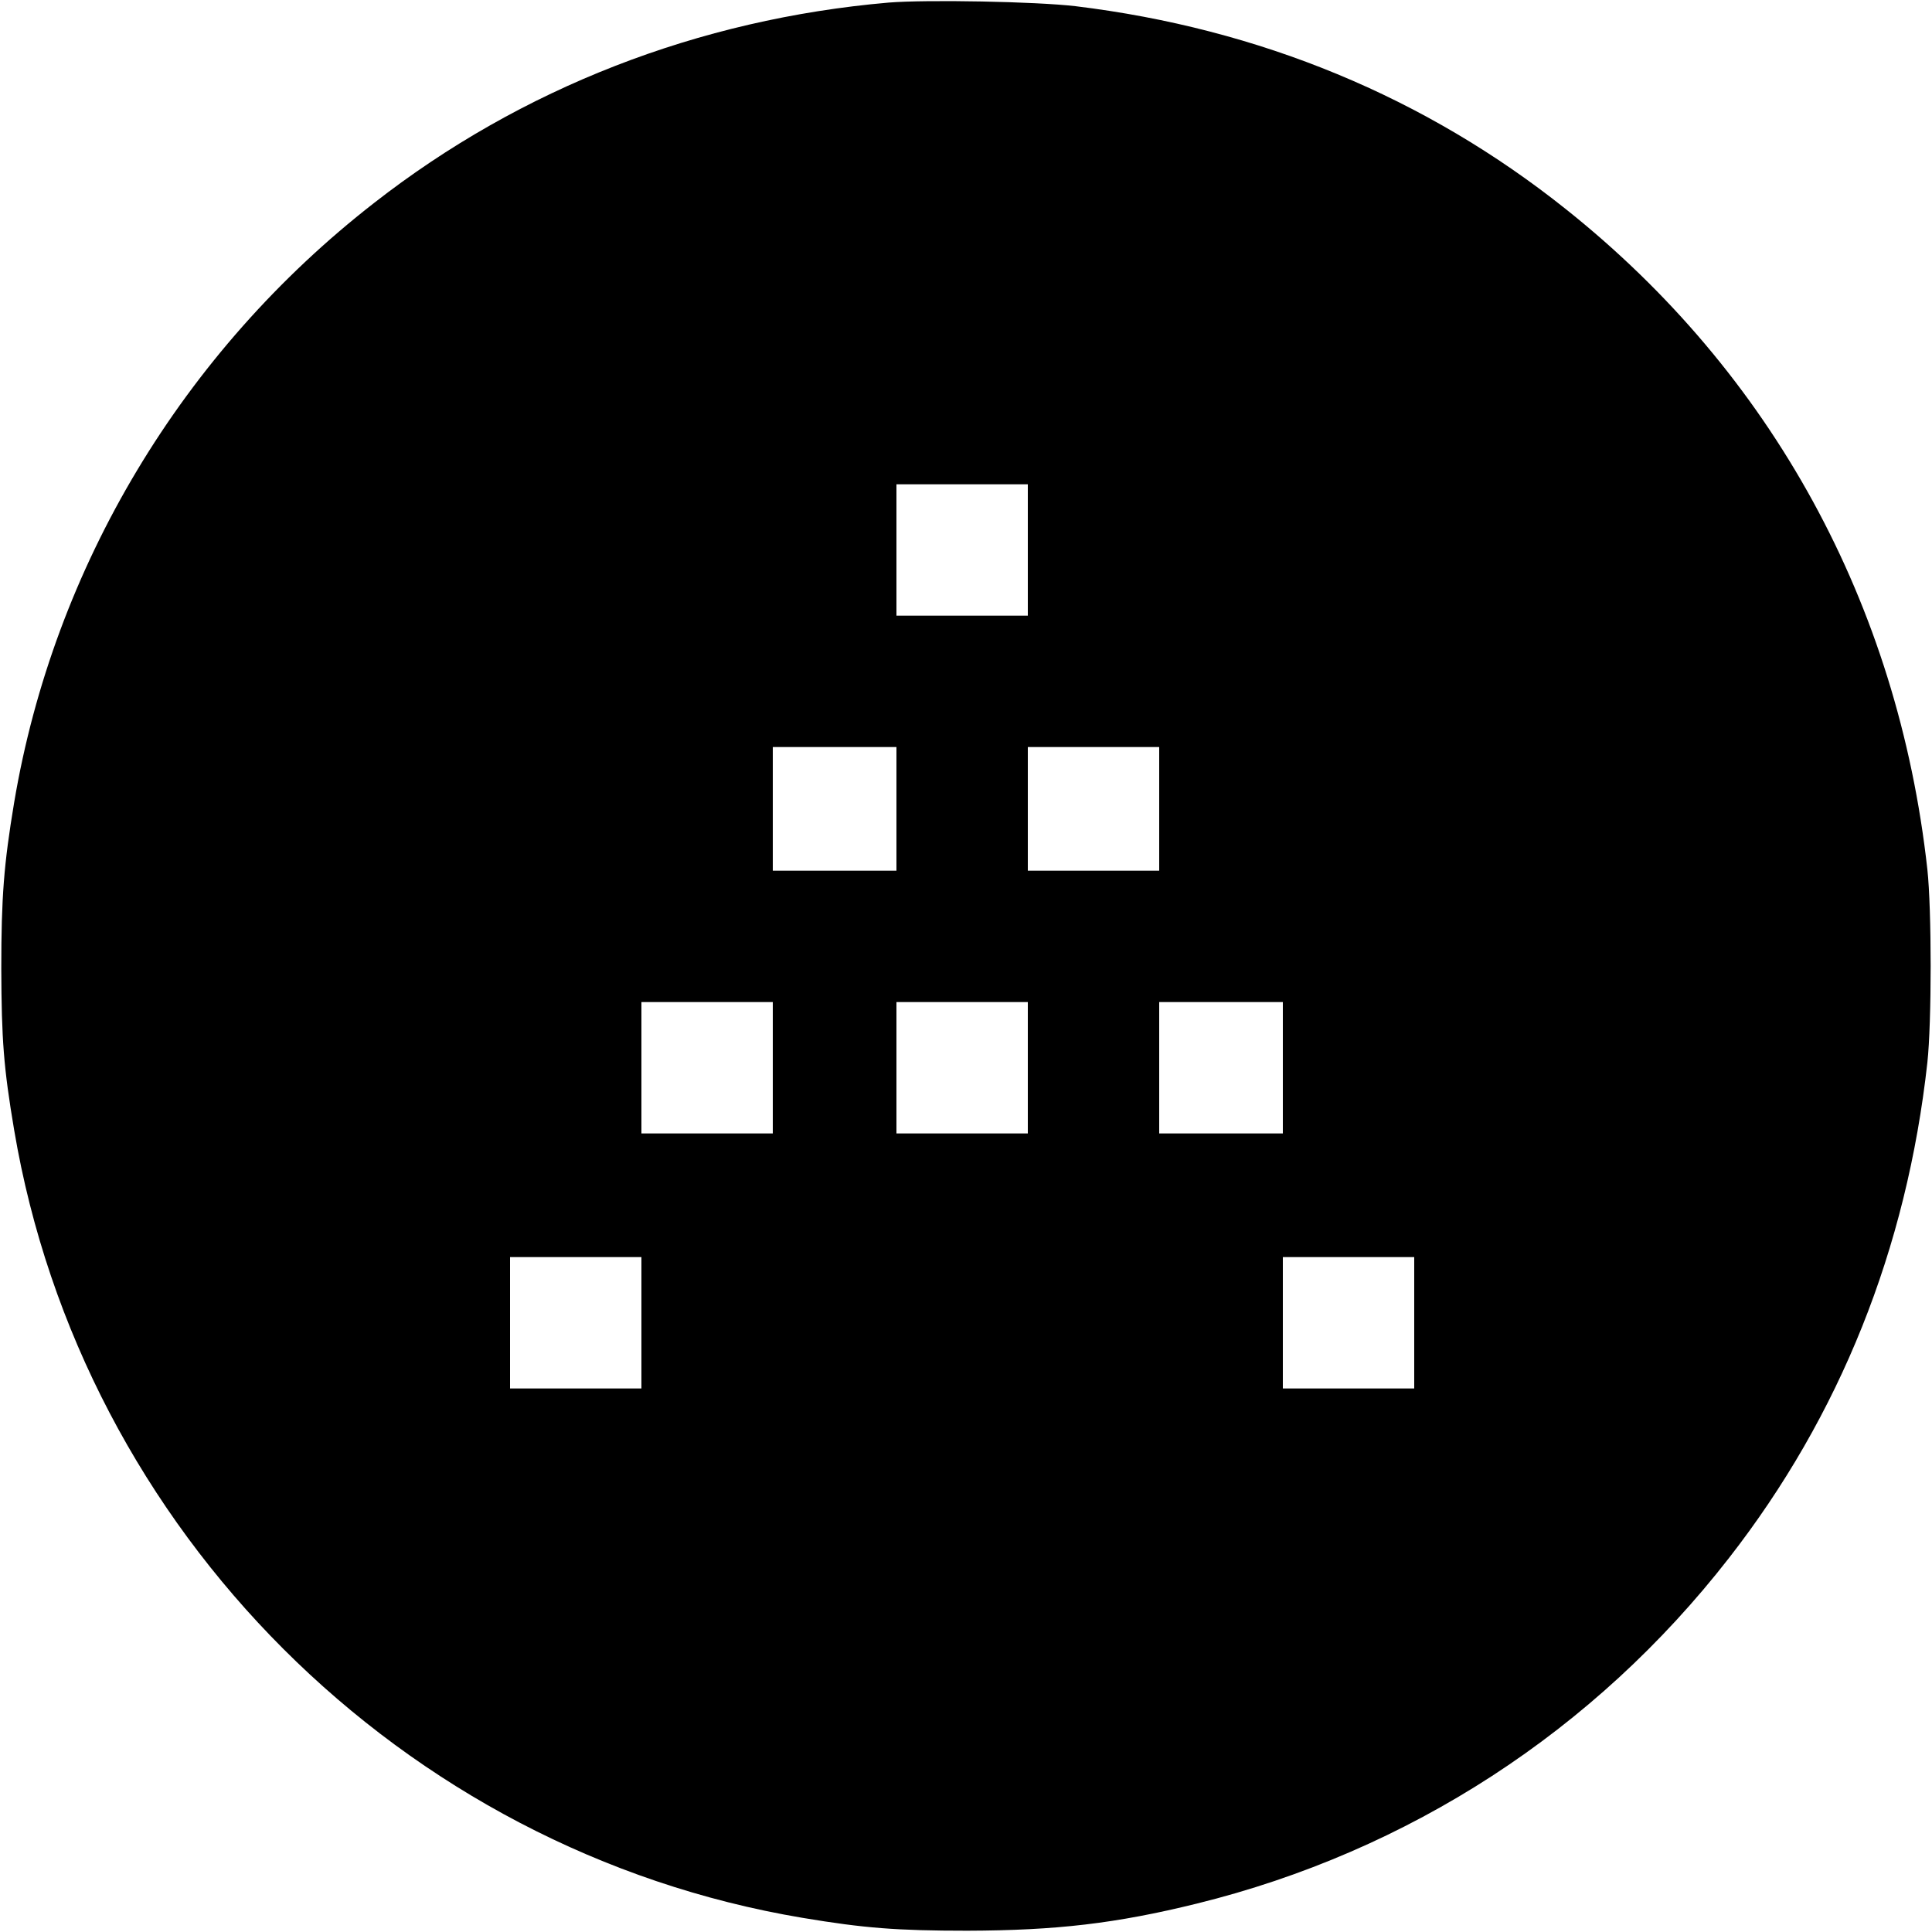 <?xml version="1.0" standalone="no"?>
<!DOCTYPE svg PUBLIC "-//W3C//DTD SVG 20010904//EN"
 "http://www.w3.org/TR/2001/REC-SVG-20010904/DTD/svg10.dtd">
<svg version="1.0" xmlns="http://www.w3.org/2000/svg"
 width="750pt" height="750pt" viewBox="0 0 750 750"
 preserveAspectRatio="xMidYMid meet">
<g transform="translate(0,750) scale(0.1,-0.1)"
fill="#000000" stroke="none">
<path d="M3450 7490 c-738 -64 -1427 -332 -1998 -778 -743 -578 -1243 -1412
-1397 -2327 -40 -240 -50 -367 -50 -645 1 -276 9 -384 50 -627 263 -1556 1505
-2797 3060 -3058 239 -40 367 -50 640 -50 346 1 577 28 890 105 824 203 1545
671 2067 1342 431 553 690 1200 770 1923 17 156 17 594 0 750 -114 1031 -604
1926 -1402 2562 -546 436 -1190 702 -1905 789 -154 18 -576 26 -725 14z m540
-2125 l0 -255 -255 0 -255 0 0 255 0 255 255 0 255 0 0 -255z m-510 -1005 l0
-240 -240 0 -240 0 0 240 0 240 240 0 240 0 0 -240z m1020 0 l0 -240 -255 0
-255 0 0 240 0 240 255 0 255 0 0 -240z m-1500 -1005 l0 -255 -255 0 -255 0 0
255 0 255 255 0 255 0 0 -255z m990 0 l0 -255 -255 0 -255 0 0 255 0 255 255
0 255 0 0 -255z m990 0 l0 -255 -240 0 -240 0 0 255 0 255 240 0 240 0 0 -255z
m-2490 -990 l0 -255 -255 0 -255 0 0 255 0 255 255 0 255 0 0 -255z m3000 0
l0 -255 -255 0 -255 0 0 255 0 255 255 0 255 0 0 -255z"/>
</g>
</svg>

